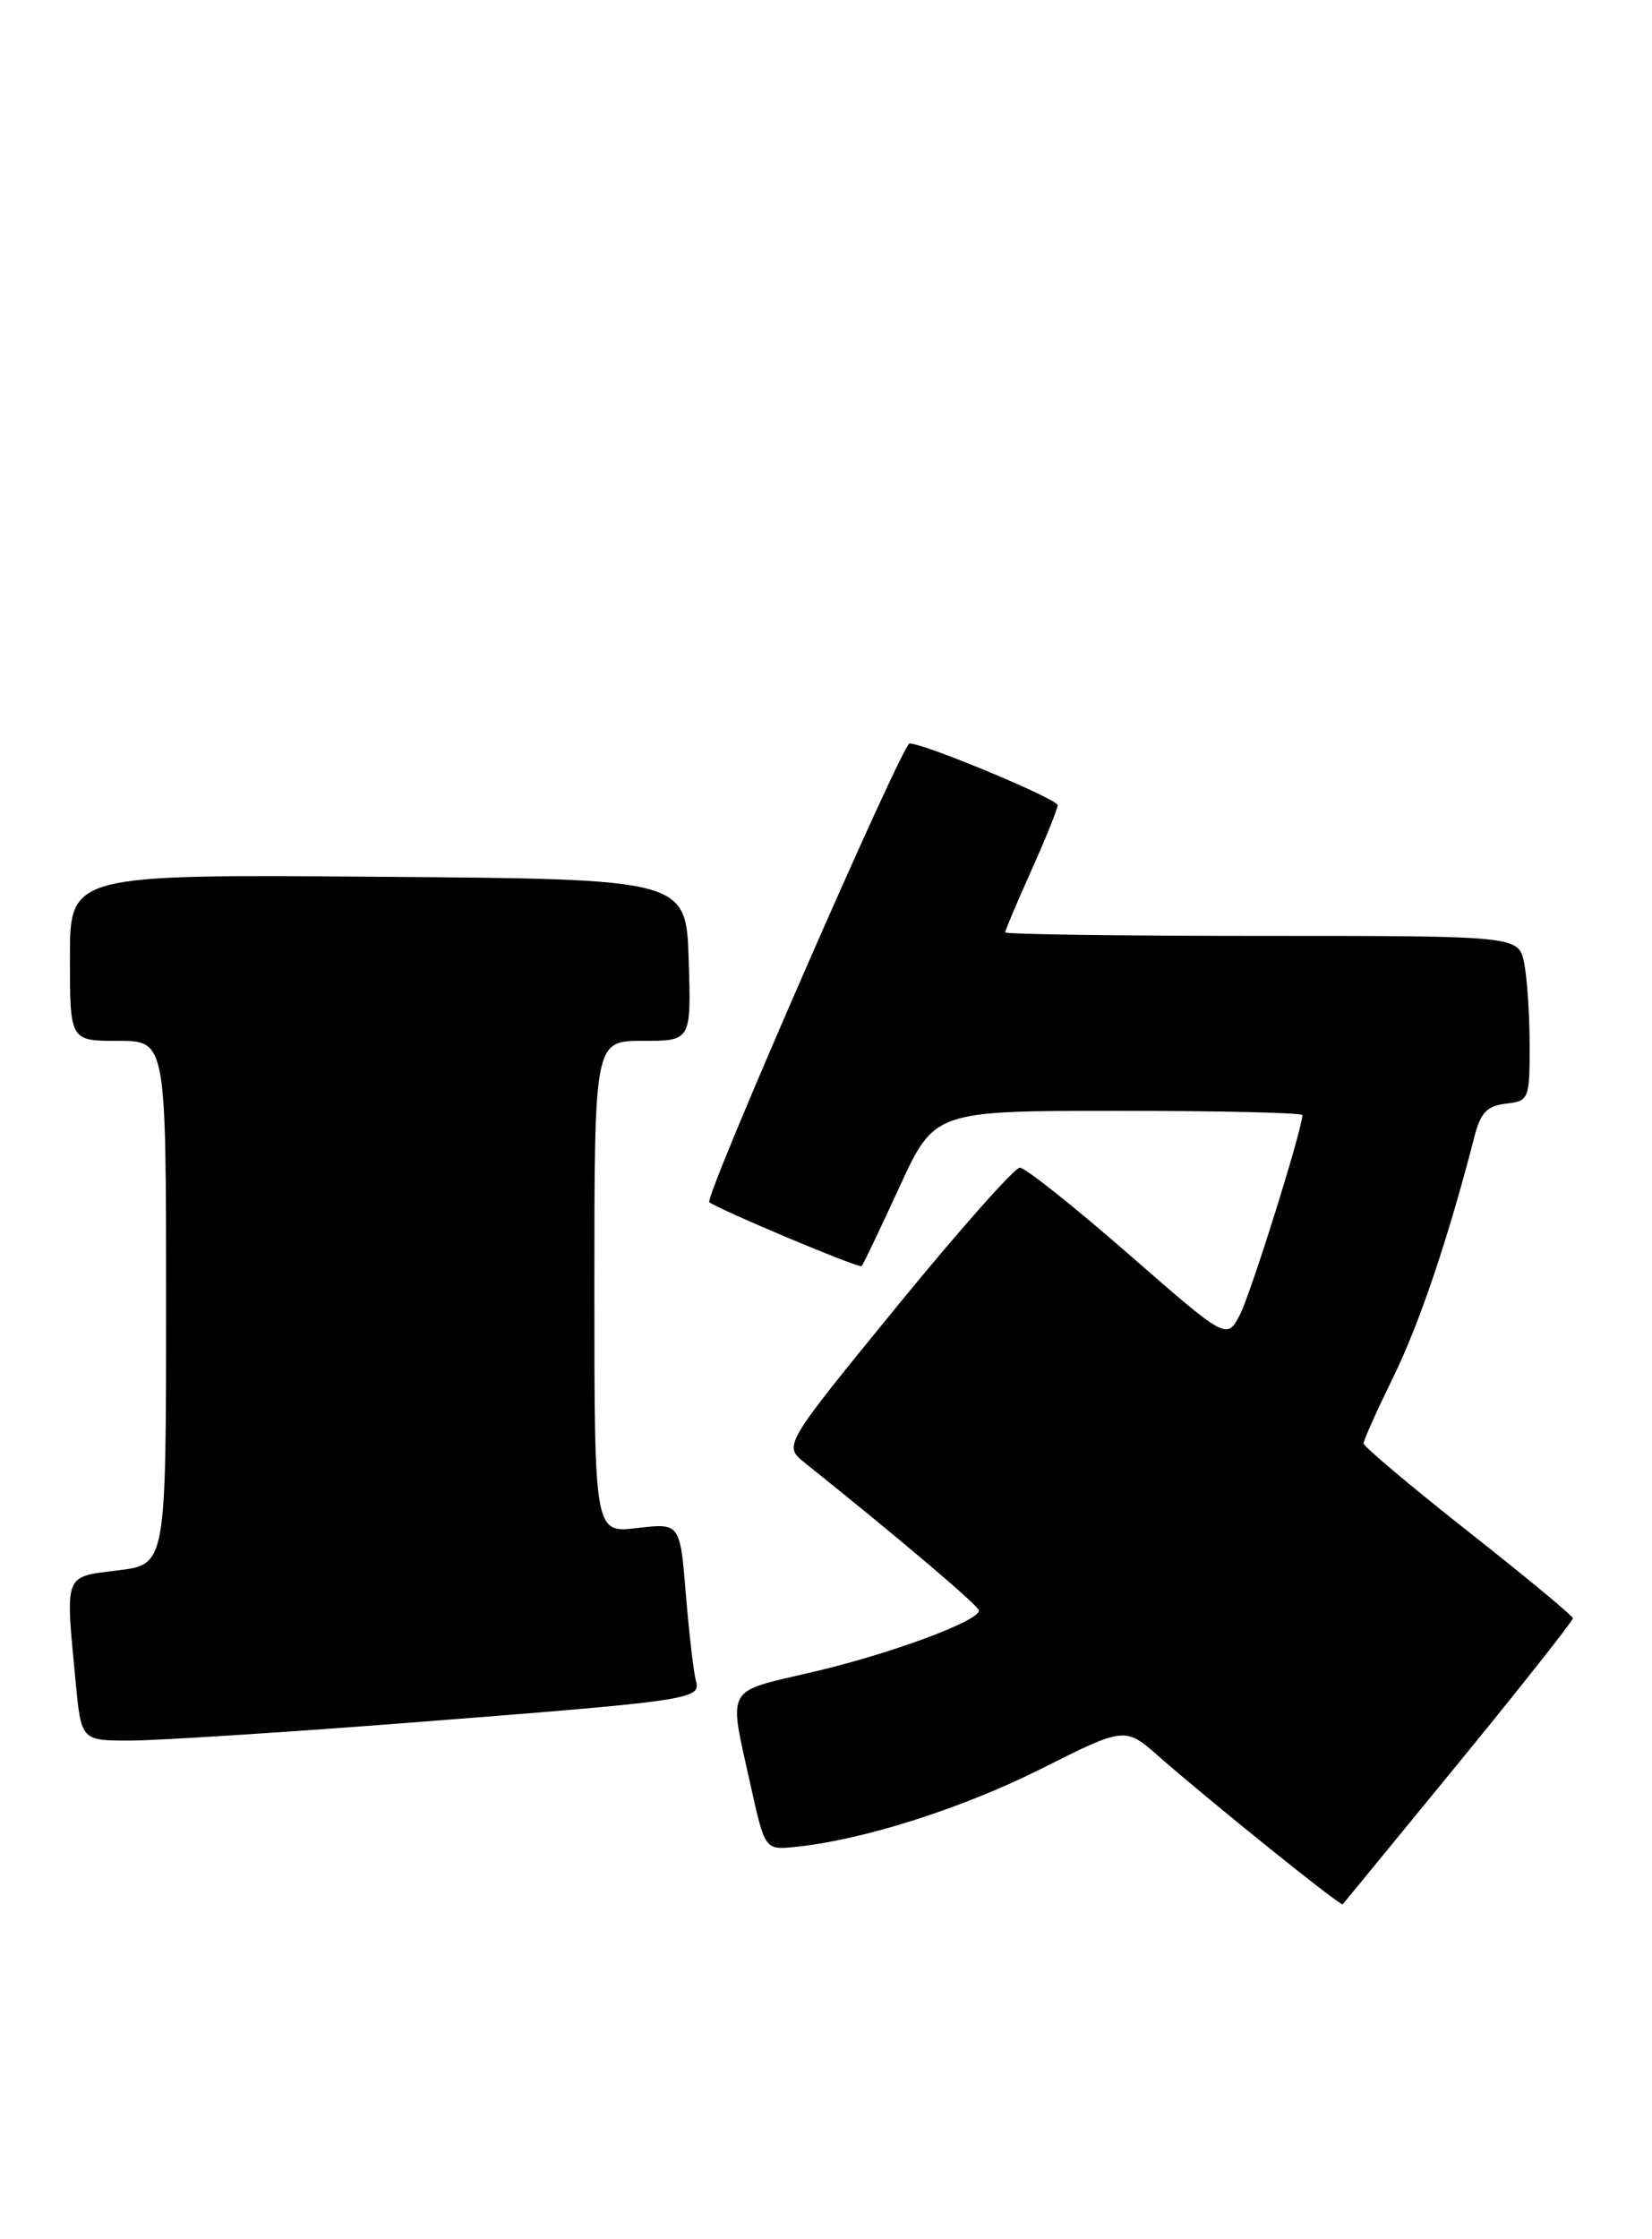 <?xml version="1.0" encoding="UTF-8" standalone="no"?>
<!DOCTYPE svg PUBLIC "-//W3C//DTD SVG 1.1//EN" "http://www.w3.org/Graphics/SVG/1.1/DTD/svg11.dtd" >
<svg xmlns="http://www.w3.org/2000/svg" xmlns:xlink="http://www.w3.org/1999/xlink" version="1.1" viewBox="0 0 189 256">
 <g >
 <path fill="currentColor"
d=" M 166.91 201.51 C 174.11 192.71 179.98 185.28 179.95 185.01 C 179.93 184.73 174.53 180.26 167.95 175.08 C 161.38 169.90 156.00 165.37 156.00 165.02 C 156.00 164.67 157.53 161.26 159.40 157.44 C 162.39 151.36 165.71 141.51 168.67 130.00 C 169.38 127.21 170.12 126.44 172.28 126.18 C 174.92 125.88 175.00 125.68 175.00 119.56 C 175.00 116.09 174.72 111.84 174.38 110.13 C 173.75 107.00 173.75 107.00 144.38 107.00 C 128.22 107.00 115.00 106.82 115.00 106.59 C 115.00 106.37 116.35 103.18 118.00 99.50 C 119.65 95.82 121.00 92.48 121.00 92.06 C 121.00 91.35 105.77 85.00 104.06 85.00 C 103.22 85.00 80.54 136.90 81.15 137.44 C 82.01 138.20 98.29 145.04 98.57 144.76 C 98.75 144.59 100.69 140.52 102.90 135.72 C 106.91 127.00 106.91 127.00 127.95 127.00 C 139.53 127.00 149.00 127.22 149.00 127.49 C 149.00 129.09 143.08 147.98 141.84 150.34 C 140.35 153.18 140.35 153.18 129.07 143.34 C 122.87 137.93 117.29 133.50 116.68 133.50 C 116.07 133.50 109.73 140.65 102.59 149.39 C 89.62 165.27 89.62 165.27 92.06 167.23 C 102.92 175.91 112.00 183.61 112.00 184.13 C 112.00 185.34 101.86 189.09 92.98 191.16 C 82.84 193.53 83.33 192.63 85.85 204.00 C 87.51 211.50 87.51 211.50 90.95 211.16 C 98.62 210.40 110.04 206.78 119.10 202.23 C 128.71 197.41 128.71 197.41 132.60 200.83 C 138.57 206.06 153.37 217.96 153.61 217.72 C 153.72 217.60 159.71 210.30 166.91 201.51 Z  M 46.00 197.02 C 79.14 194.45 80.21 194.30 79.62 192.18 C 79.36 191.26 78.84 186.81 78.47 182.31 C 77.80 174.12 77.80 174.12 72.90 174.70 C 68.00 175.28 68.00 175.28 68.00 147.14 C 68.00 119.00 68.00 119.00 73.54 119.00 C 79.08 119.00 79.08 119.00 78.79 109.75 C 78.50 100.50 78.50 100.50 43.25 100.24 C 8.00 99.97 8.00 99.97 8.00 109.49 C 8.00 119.00 8.00 119.00 13.50 119.00 C 19.00 119.00 19.00 119.00 19.00 148.93 C 19.00 178.86 19.00 178.86 13.50 179.54 C 7.25 180.32 7.47 179.75 8.65 192.25 C 9.29 199.00 9.29 199.00 14.89 199.00 C 17.98 198.99 31.98 198.10 46.00 197.02 Z "/>
</g>
</svg>